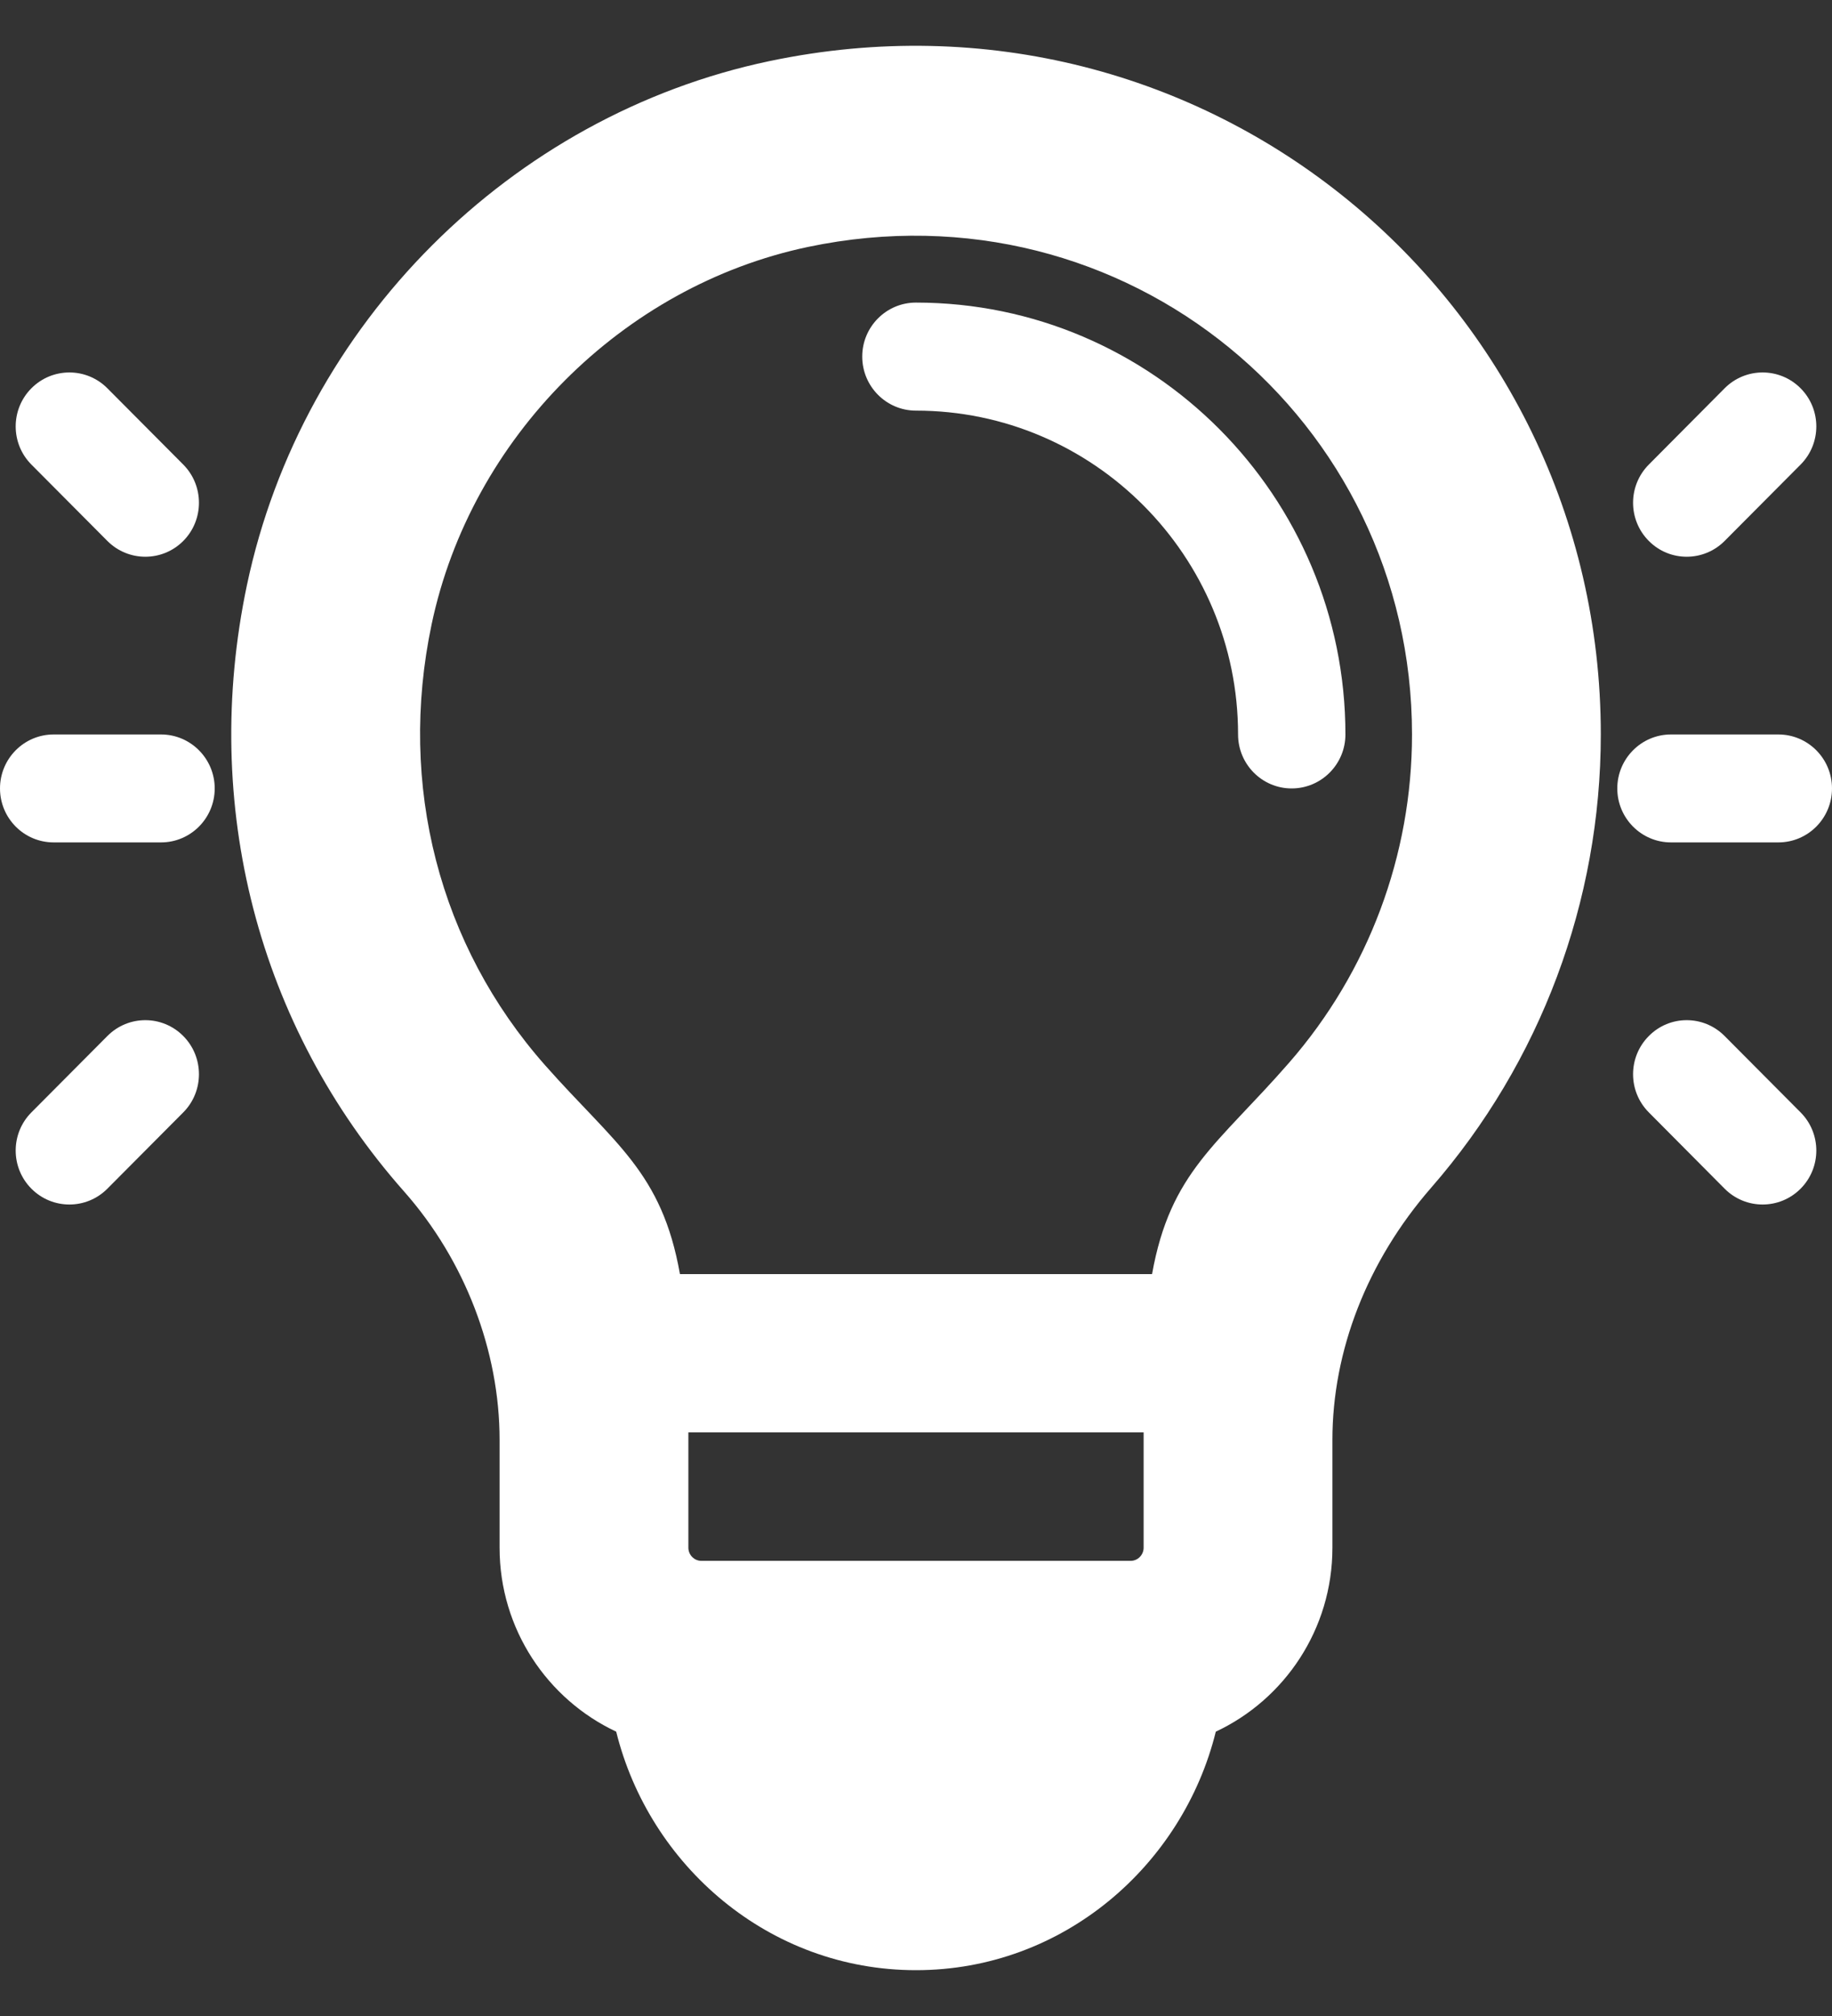 <svg width="20" height="22" viewBox="0 0 20 22" fill="none" xmlns="http://www.w3.org/2000/svg">
<rect x="0" y="0" width="20" height="22" fill="#333333" stroke="none"/>
<path d="M9.999 3.302C9.676 3.302 9.413 3.566 9.413 3.891C9.413 4.217 9.676 4.481 9.999 4.481C11.938 4.481 13.516 6.066 13.516 8.015C13.516 8.34 13.778 8.604 14.101 8.604C14.425 8.604 14.688 8.34 14.688 8.015C14.688 5.416 12.584 3.302 9.999 3.302Z" fill="white"/>
<path fill-rule="evenodd" clip-rule="evenodd" d="M17.476 8.015C17.476 3.272 13.156 -0.332 8.399 0.667C5.58 1.26 3.298 3.532 2.696 6.384C2.191 8.781 2.814 11.197 4.411 13.002C5.075 13.752 5.454 14.742 5.454 15.712V16.89C5.454 17.779 5.977 18.545 6.727 18.897C7.088 20.356 8.393 21.5 10 21.5C11.607 21.5 12.912 20.356 13.273 18.897C14.024 18.545 14.546 17.779 14.546 16.89V15.712C14.546 14.745 14.923 13.765 15.625 12.96C16.818 11.592 17.476 9.835 17.476 8.015ZM7.423 13.904H12.577C12.777 12.786 13.293 12.492 14.075 11.595C14.939 10.604 15.415 9.333 15.415 8.015C15.415 4.585 12.295 1.965 8.82 2.695C6.795 3.121 5.141 4.779 4.712 6.813C4.342 8.569 4.796 10.319 5.951 11.625C6.713 12.486 7.225 12.787 7.423 13.904ZM12.485 16.89C12.485 16.968 12.421 17.033 12.344 17.033H7.656C7.579 17.033 7.515 16.968 7.515 16.89V15.631H12.485V16.89Z" fill="white"/>
<path d="M1.758 8.015H0.586C0.262 8.015 0 8.279 0 8.604C0 8.929 0.262 9.193 0.586 9.193H1.758C2.081 9.193 2.344 8.929 2.344 8.604C2.344 8.279 2.081 8.015 1.758 8.015Z" fill="white"/>
<path d="M1.172 4.237L2.001 5.07C2.229 5.3 2.229 5.673 2.001 5.903C1.772 6.133 1.401 6.133 1.172 5.903L0.343 5.07C0.114 4.84 0.114 4.467 0.343 4.237C0.572 4.007 0.943 4.007 1.172 4.237Z" fill="white"/>
<path d="M2.001 11.306C1.772 11.075 1.401 11.075 1.172 11.306L0.343 12.139C0.114 12.369 0.114 12.742 0.343 12.972C0.572 13.202 0.943 13.202 1.172 12.972L2.001 12.139C2.229 11.909 2.229 11.536 2.001 11.306Z" fill="white"/>
<path d="M18.242 8.015H19.414C19.738 8.015 20 8.279 20 8.604C20 8.929 19.738 9.193 19.414 9.193H18.242C17.919 9.193 17.656 8.929 17.656 8.604C17.656 8.279 17.919 8.015 18.242 8.015Z" fill="white"/>
<path d="M19.657 4.237C19.428 4.007 19.057 4.007 18.828 4.237L18 5.07C17.771 5.3 17.771 5.673 18 5.903C18.228 6.133 18.599 6.133 18.828 5.903L19.657 5.07C19.886 4.84 19.886 4.467 19.657 4.237Z" fill="white"/>
<path d="M18.828 11.306L19.657 12.139C19.886 12.369 19.886 12.742 19.657 12.972C19.428 13.202 19.057 13.202 18.828 12.972L18 12.139C17.771 11.909 17.771 11.536 18 11.306C18.228 11.075 18.599 11.075 18.828 11.306Z" fill="white"/>
</svg>
